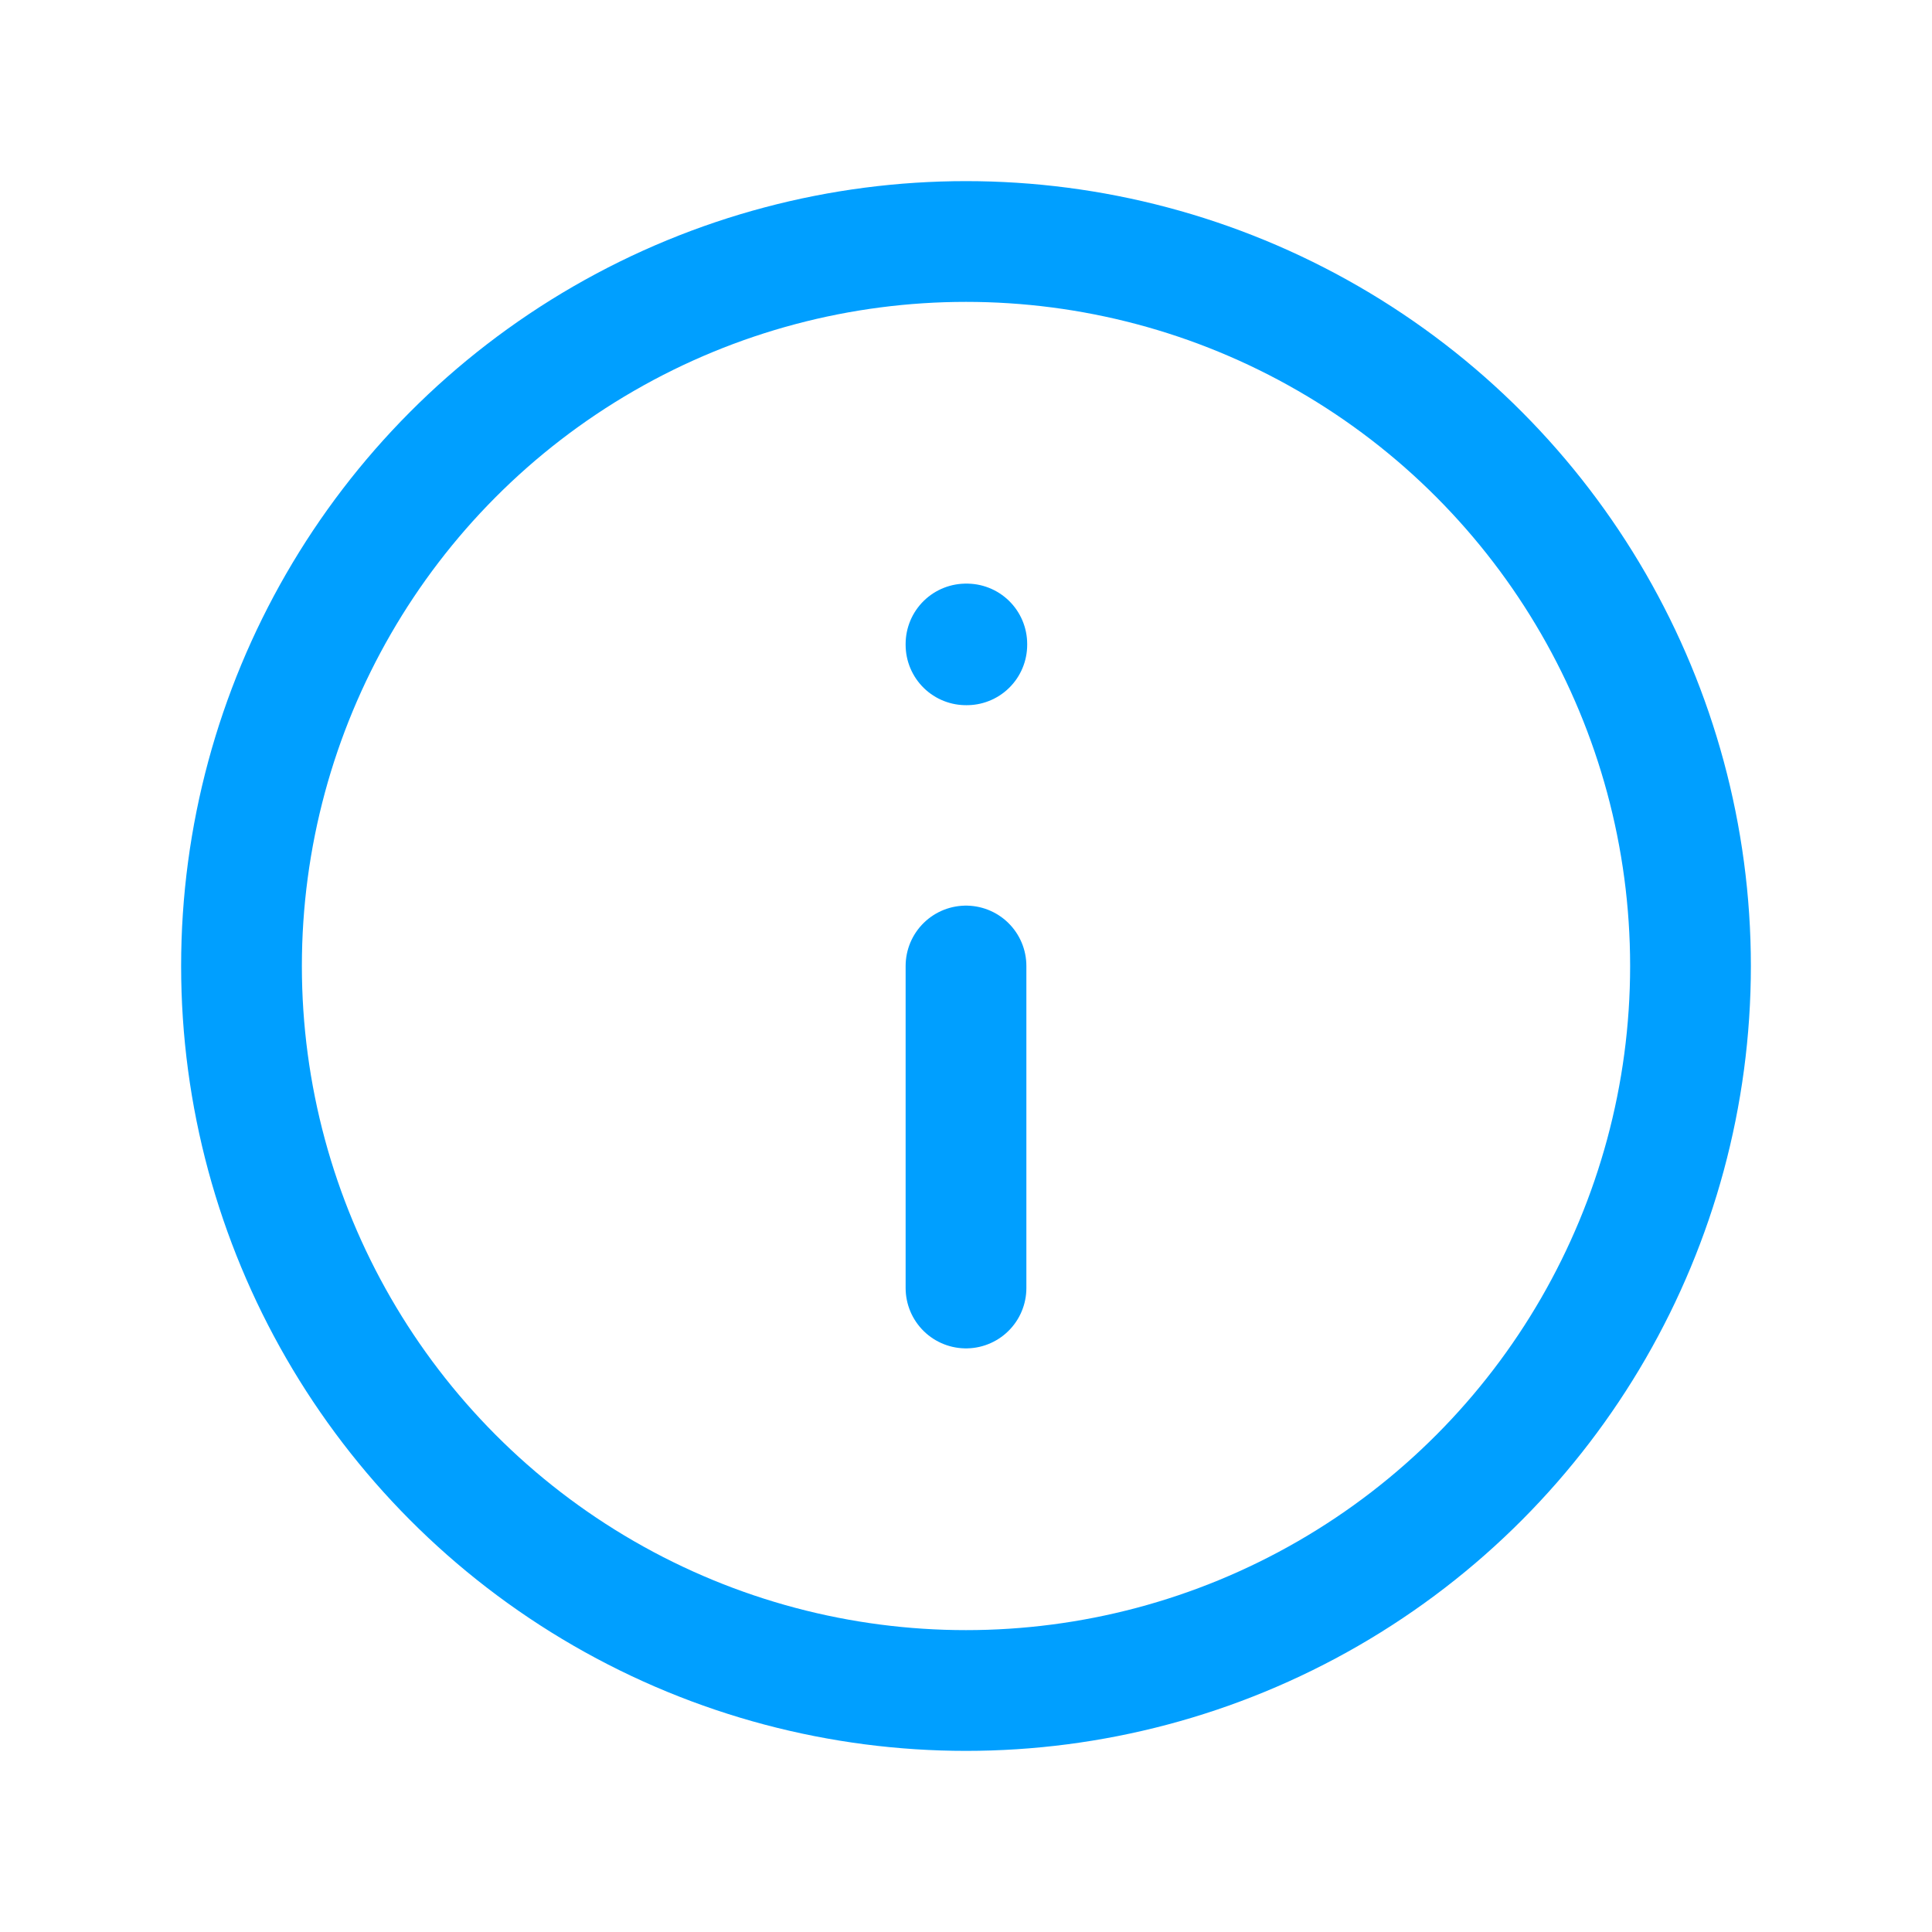 <svg width="24" height="24" viewBox="0 0 24 24" fill="none" xmlns="http://www.w3.org/2000/svg">
<g clip-path="url(#clip0_286_38377)">
<circle cx="12" cy="12" r="9" stroke="#009FFF" stroke-width="1.5" stroke-linecap="round" stroke-linejoin="round"/>
<rect x="12" y="8" width="0.01" height="0.01" stroke="#009FFF" stroke-width="1.5" stroke-linecap="round" stroke-linejoin="round"/>
<path d="M12 12V16" stroke="#009FFF" stroke-width="1.5" stroke-linecap="round" stroke-linejoin="round"/>
</g>
<defs>
<clipPath id="clip0_286_38377">
<rect width="24" height="24" fill="white"/>
</clipPath>
</defs>
</svg>
